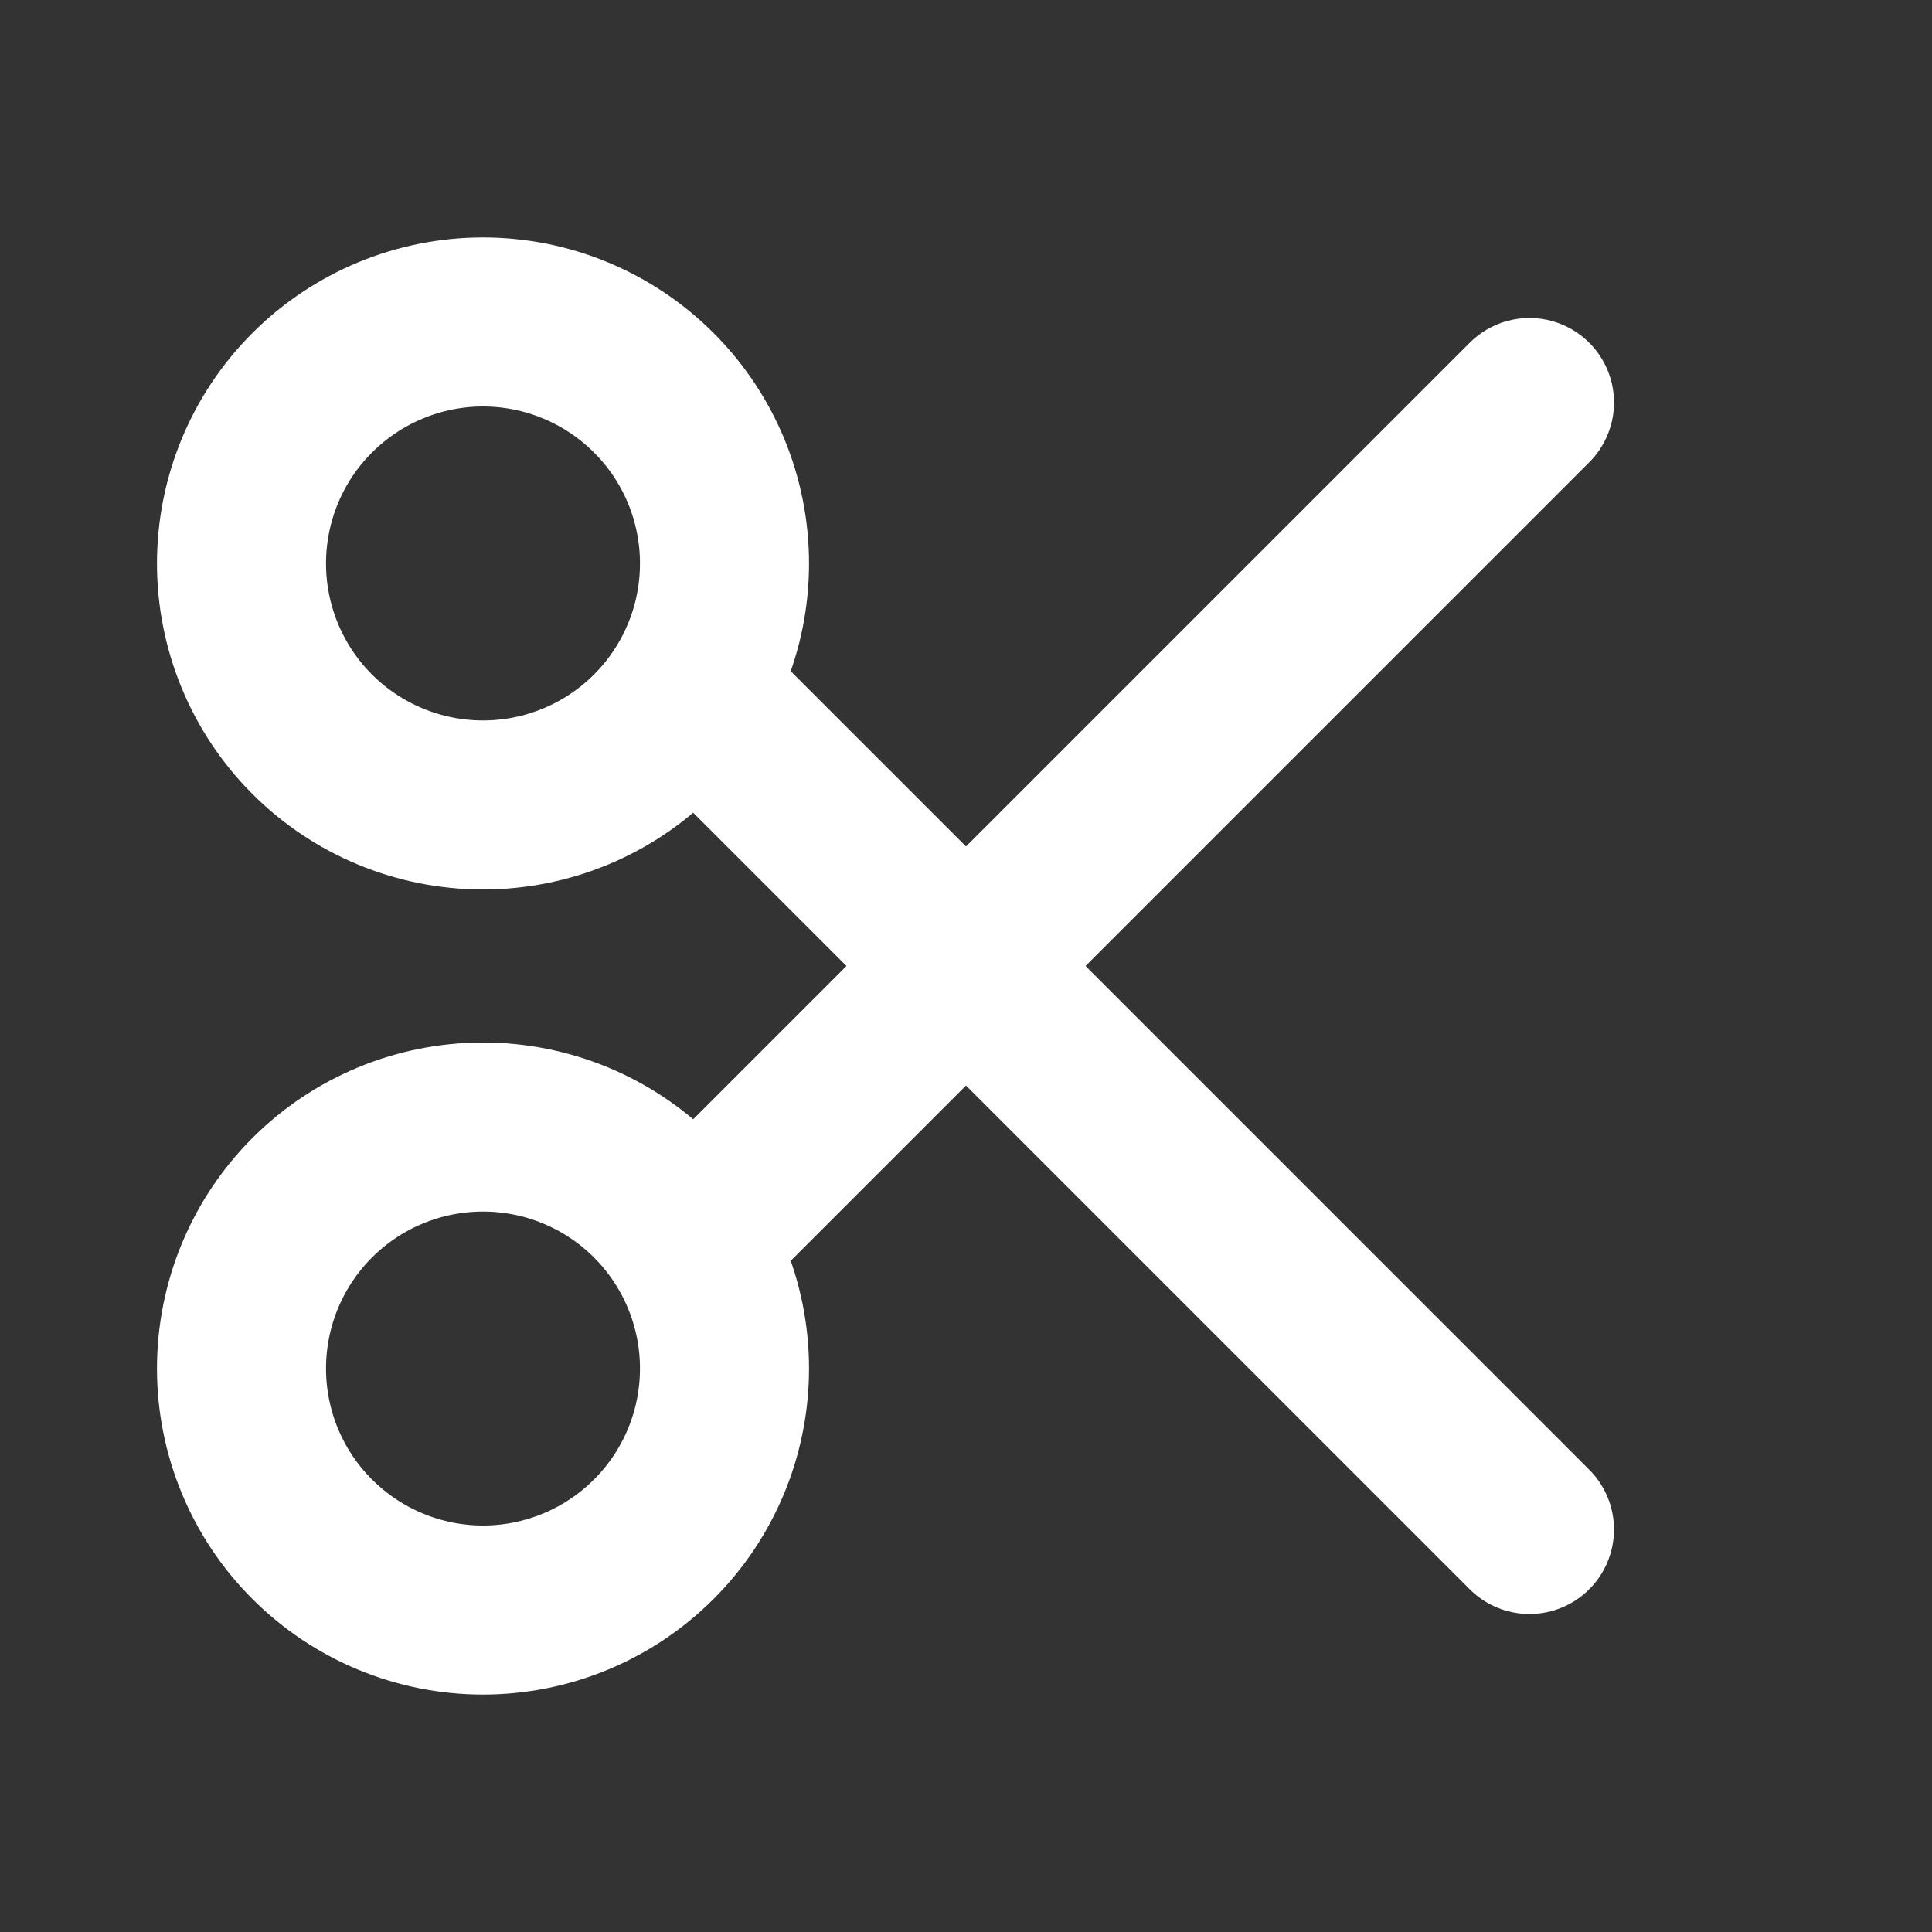 <svg width="20" height="20" viewBox="0 0 20 20" fill="none" xmlns="http://www.w3.org/2000/svg">
<rect x="0" y="0" width="20" height="20" fill="#333333" stroke="none"/>
<path d="M7.167 7.167L15.833 15.833M7.167 12.833L15.833 4.167M2.5 5.833C2.5 6.496 2.763 7.132 3.232 7.601C3.701 8.07 4.337 8.333 5 8.333C5.663 8.333 6.299 8.07 6.768 7.601C7.237 7.132 7.5 6.496 7.5 5.833C7.5 5.17 7.237 4.534 6.768 4.066C6.299 3.597 5.663 3.333 5 3.333C4.337 3.333 3.701 3.597 3.232 4.066C2.763 4.534 2.5 5.17 2.5 5.833ZM2.5 14.167C2.5 14.83 2.763 15.466 3.232 15.934C3.701 16.403 4.337 16.667 5 16.667C5.663 16.667 6.299 16.403 6.768 15.934C7.237 15.466 7.5 14.83 7.5 14.167C7.5 13.504 7.237 12.868 6.768 12.399C6.299 11.93 5.663 11.667 5 11.667C4.337 11.667 3.701 11.93 3.232 12.399C2.763 12.868 2.5 13.504 2.5 14.167Z" stroke="white" stroke-width="1.75" stroke-linecap="round" stroke-linejoin="round"/>
</svg>
